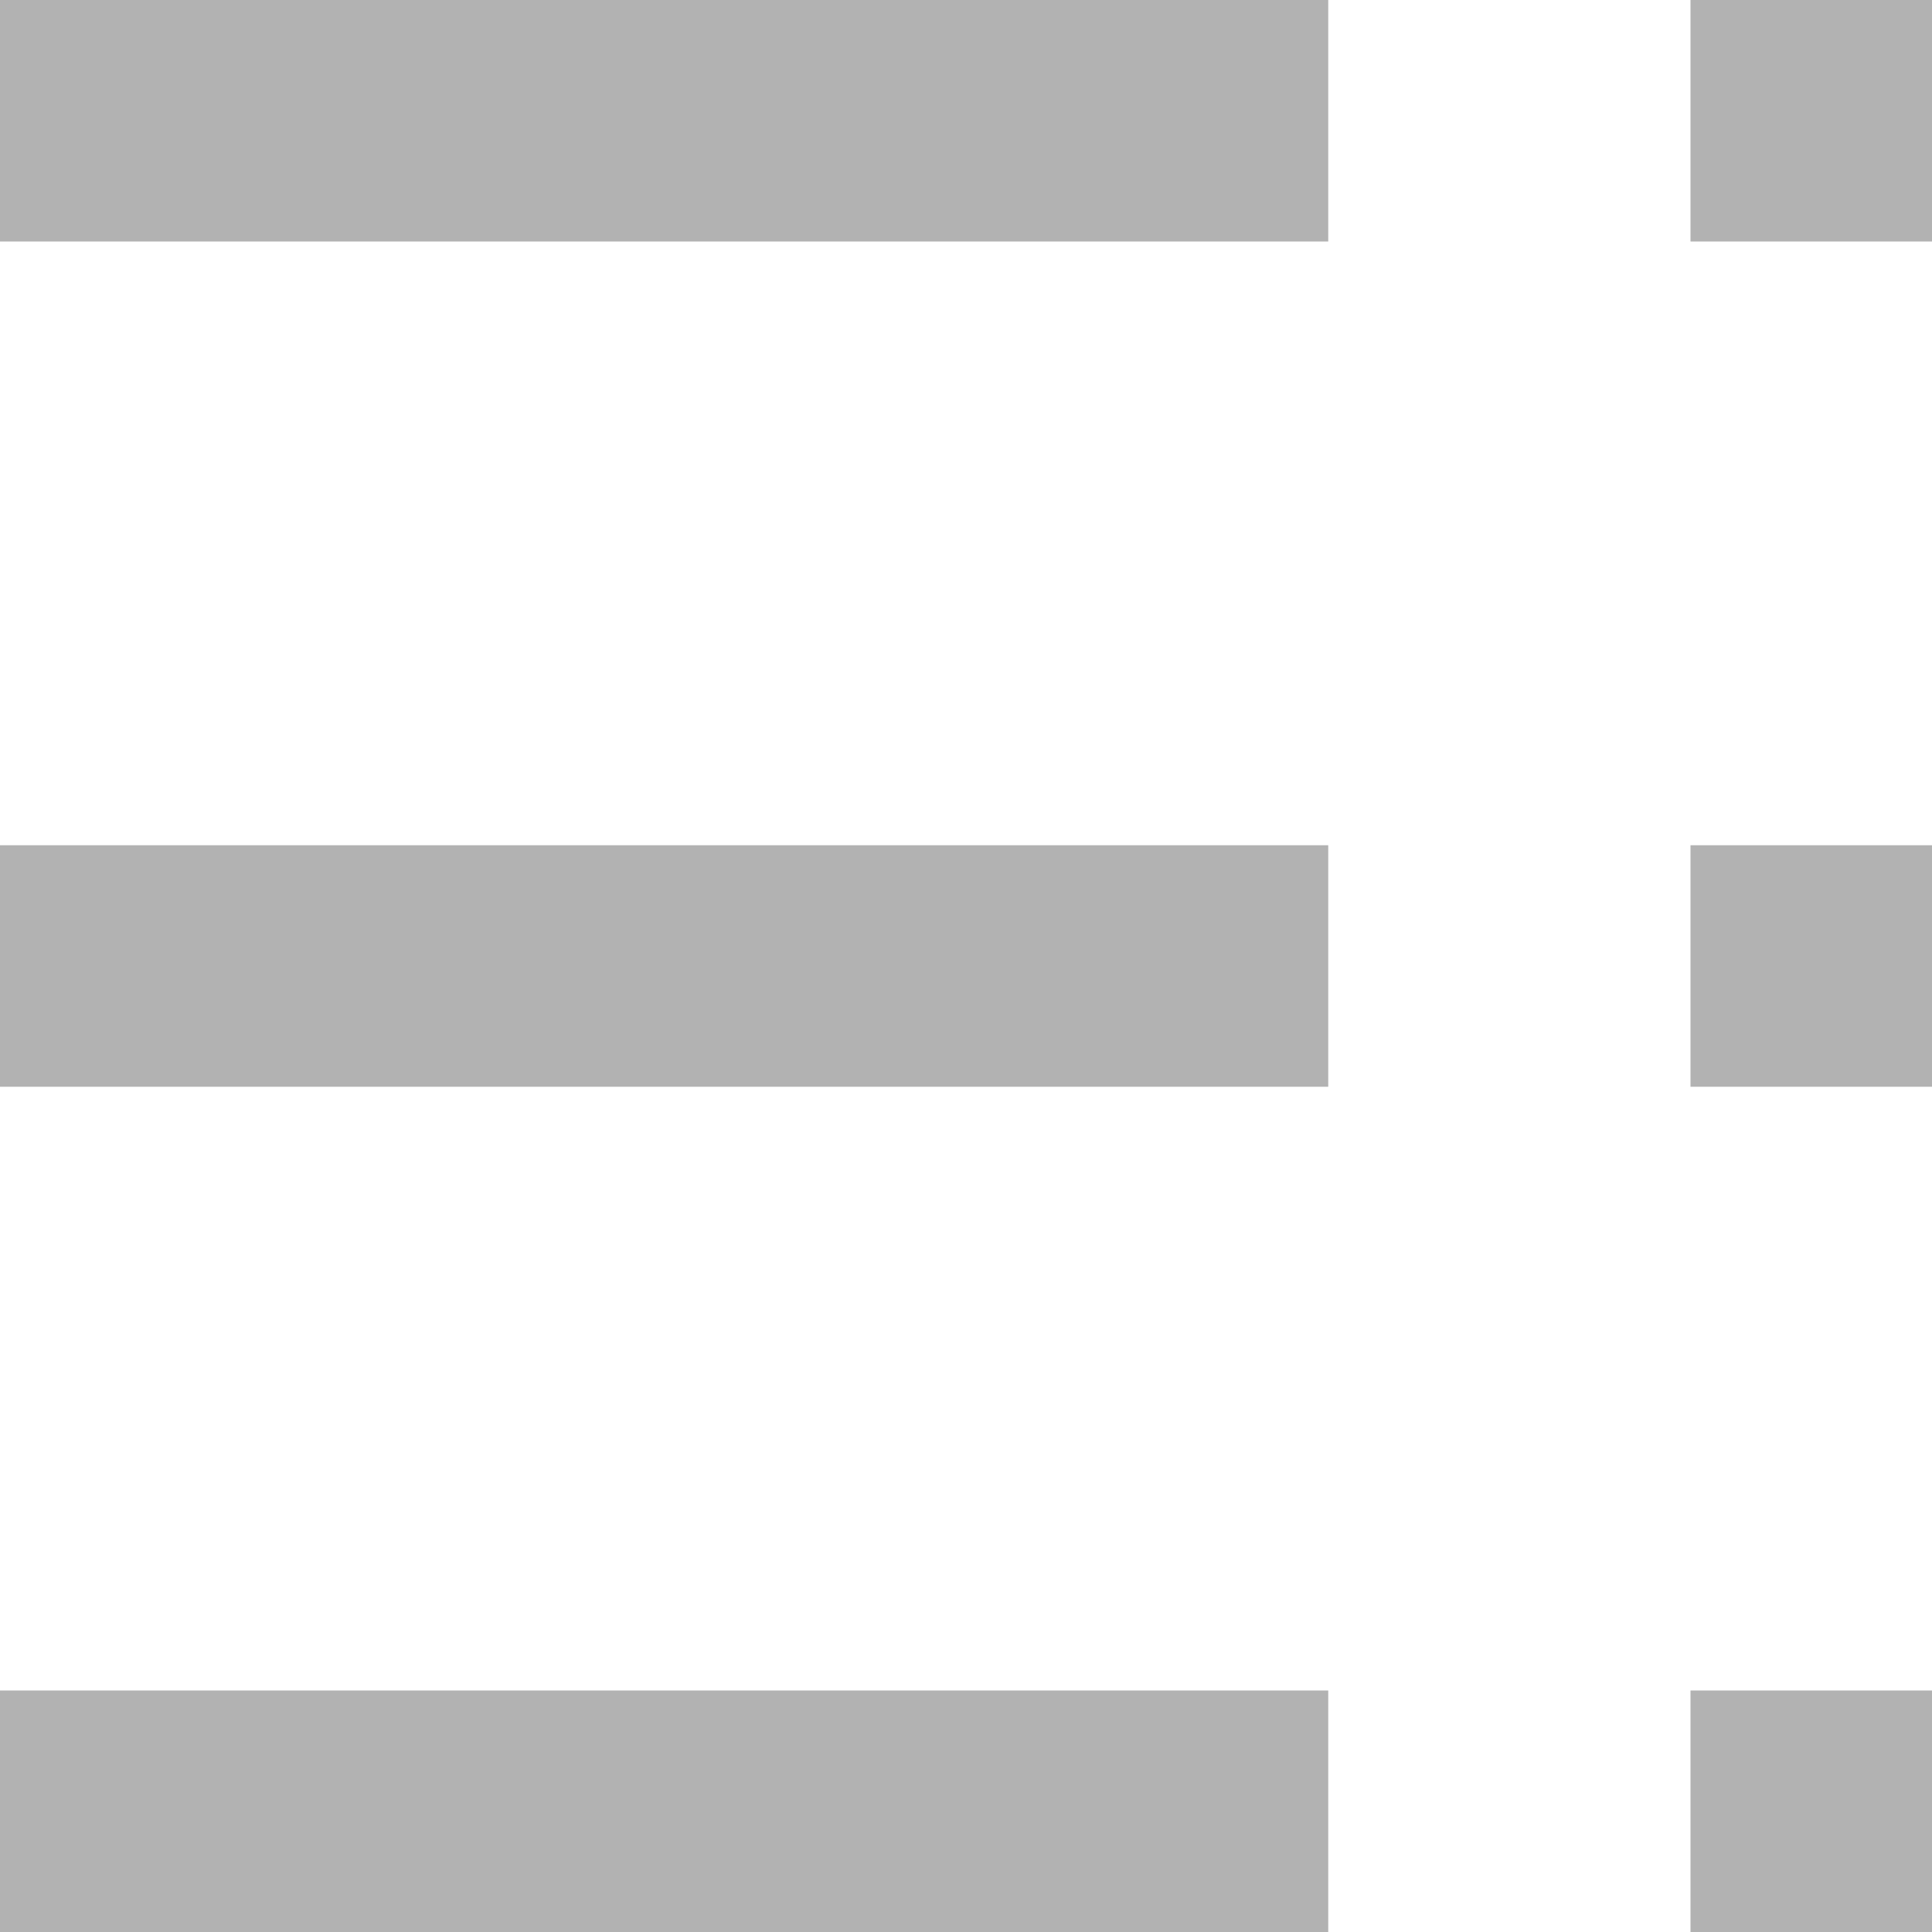 <?xml version="1.0" encoding="UTF-8"?>
<svg width="14px" height="14px" viewBox="0 0 14 14" version="1.1" xmlns="http://www.w3.org/2000/svg" xmlns:xlink="http://www.w3.org/1999/xlink">
    <title>展开按钮</title>
    <g id="展开按钮" stroke="none" stroke-width="1" fill="none" fill-rule="evenodd" opacity="0.302">
        <g fill="#000000" fill-rule="nonzero">
            <rect id="矩形" opacity="0" x="0" y="0" width="14" height="14"></rect>
            <path d="M12.25,0 L14,0 L14,1.75 L12.25,1.75 L12.25,0 Z M0,0 L9.625,0 L9.625,1.75 L0,1.75 L0,0 Z M12.25,6.125 L14,6.125 L14,7.875 L12.25,7.875 L12.25,6.125 Z M0,6.125 L9.625,6.125 L9.625,7.875 L0,7.875 L0,6.125 Z M12.25,12.25 L14,12.25 L14,14 L12.25,14 L12.25,12.25 Z M0,12.25 L9.625,12.25 L9.625,14 L0,14 L0,12.25 Z" id="形状"></path>
        </g>
    </g>
</svg>